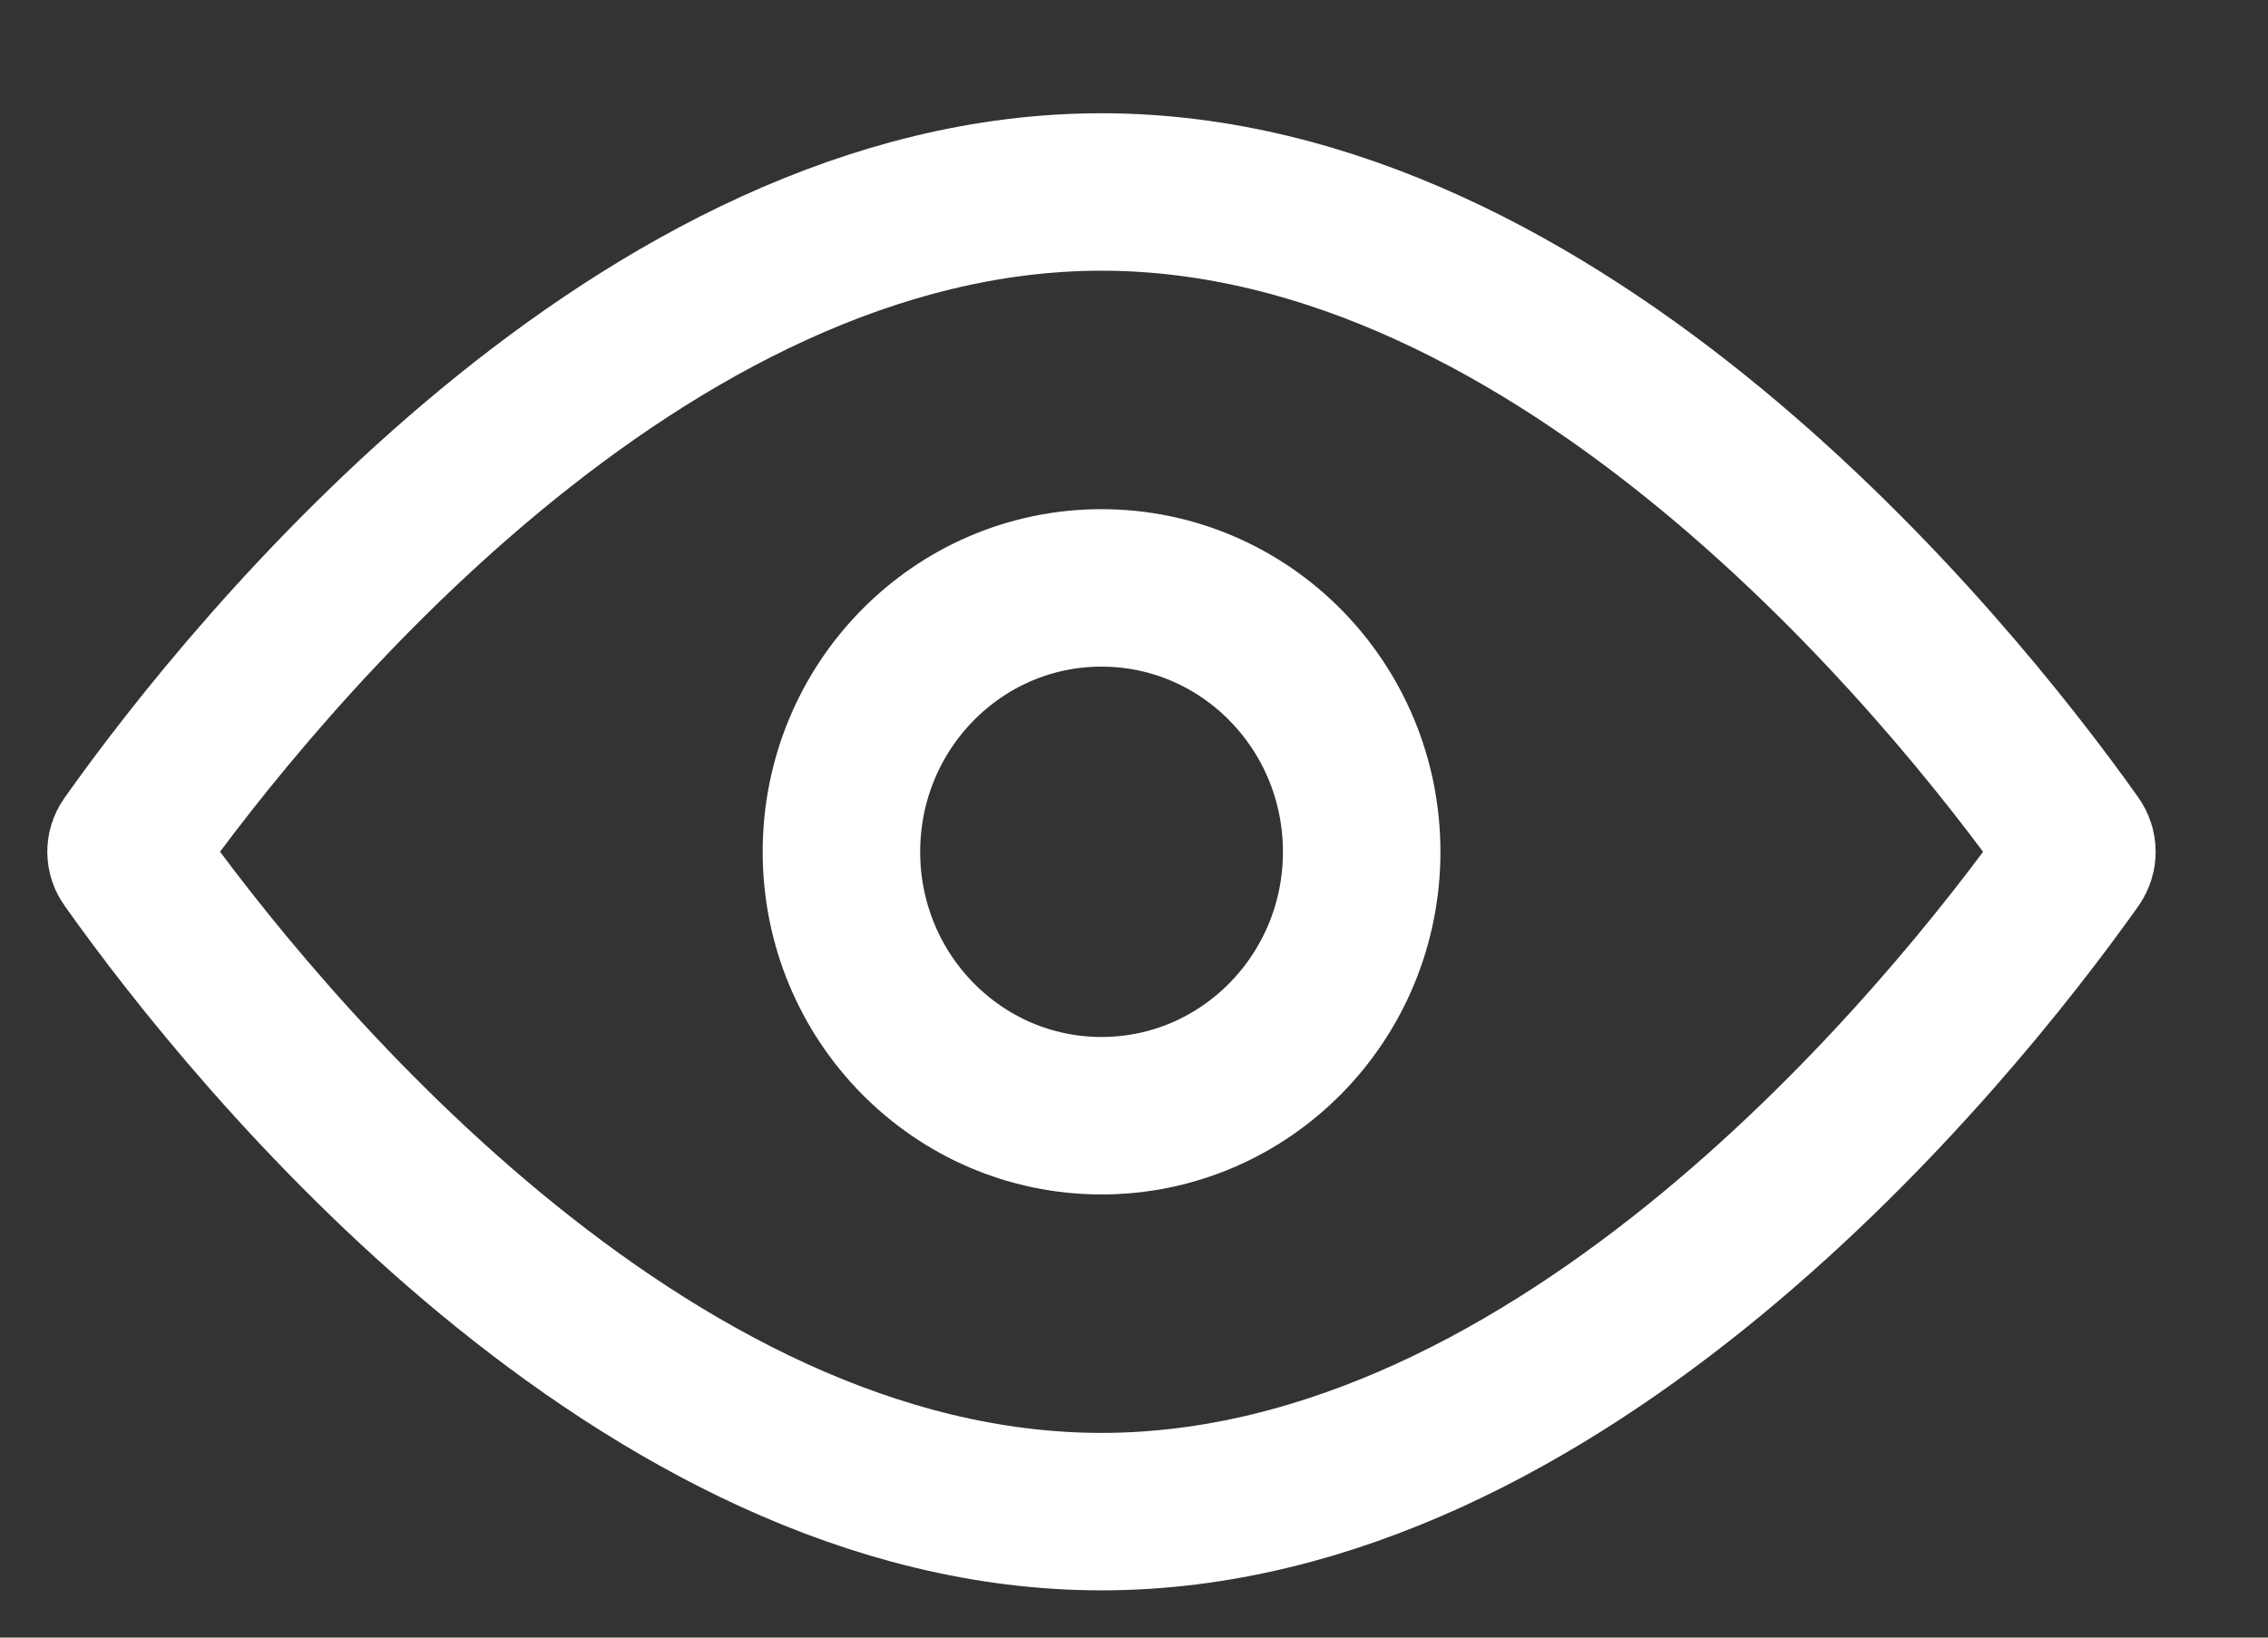 <?xml version="1.0" encoding="UTF-8"?>
<svg width="18px" height="13px" viewBox="0 0 18 13" version="1.1" xmlns="http://www.w3.org/2000/svg" xmlns:xlink="http://www.w3.org/1999/xlink">
    <rect x="0" y="0" width="18" height="13" fill="#333333" stroke="none"/>
    <!-- Generator: sketchtool 50.2 (55047) - http://www.bohemiancoding.com/sketch -->
    <title>94B4D480-9D61-4498-A209-0E07B74E5A89</title>
    <desc>Created with sketchtool.</desc>
    <defs></defs>
    <g id="admin" stroke="none" stroke-width="1" fill="none" fill-rule="evenodd" stroke-linecap="round" stroke-linejoin="round">
        <g id="edit" transform="translate(-1361, -658)" stroke="#FFFFFF" stroke-width="1.25">
            <g id="section" transform="translate(382, 514)">
                <g id="input-format-B" transform="translate(972, 102)">
                    <g id="preview" transform="translate(0, 32)">
                        <g id="icon-preview" transform="translate(4, 4)">
                            <path d="M11.742,10.667 C10.602,10.667 9.678,11.605 9.678,12.762 C9.678,13.919 10.602,14.857 11.742,14.857 C12.883,14.857 13.807,13.919 13.807,12.762 C13.807,11.605 12.883,10.667 11.742,10.667 Z M11.742,18 C8.094,18 5.035,14.259 4.022,12.828 C3.993,12.788 3.993,12.736 4.022,12.695 C5.035,11.264 8.094,7.524 11.742,7.524 C15.388,7.524 18.445,11.259 19.461,12.692 C19.491,12.735 19.491,12.789 19.461,12.832 C18.445,14.265 15.388,18 11.742,18 Z" id="shape"></path>
                        </g>
                    </g>
                </g>
            </g>
        </g>
    </g>
</svg>